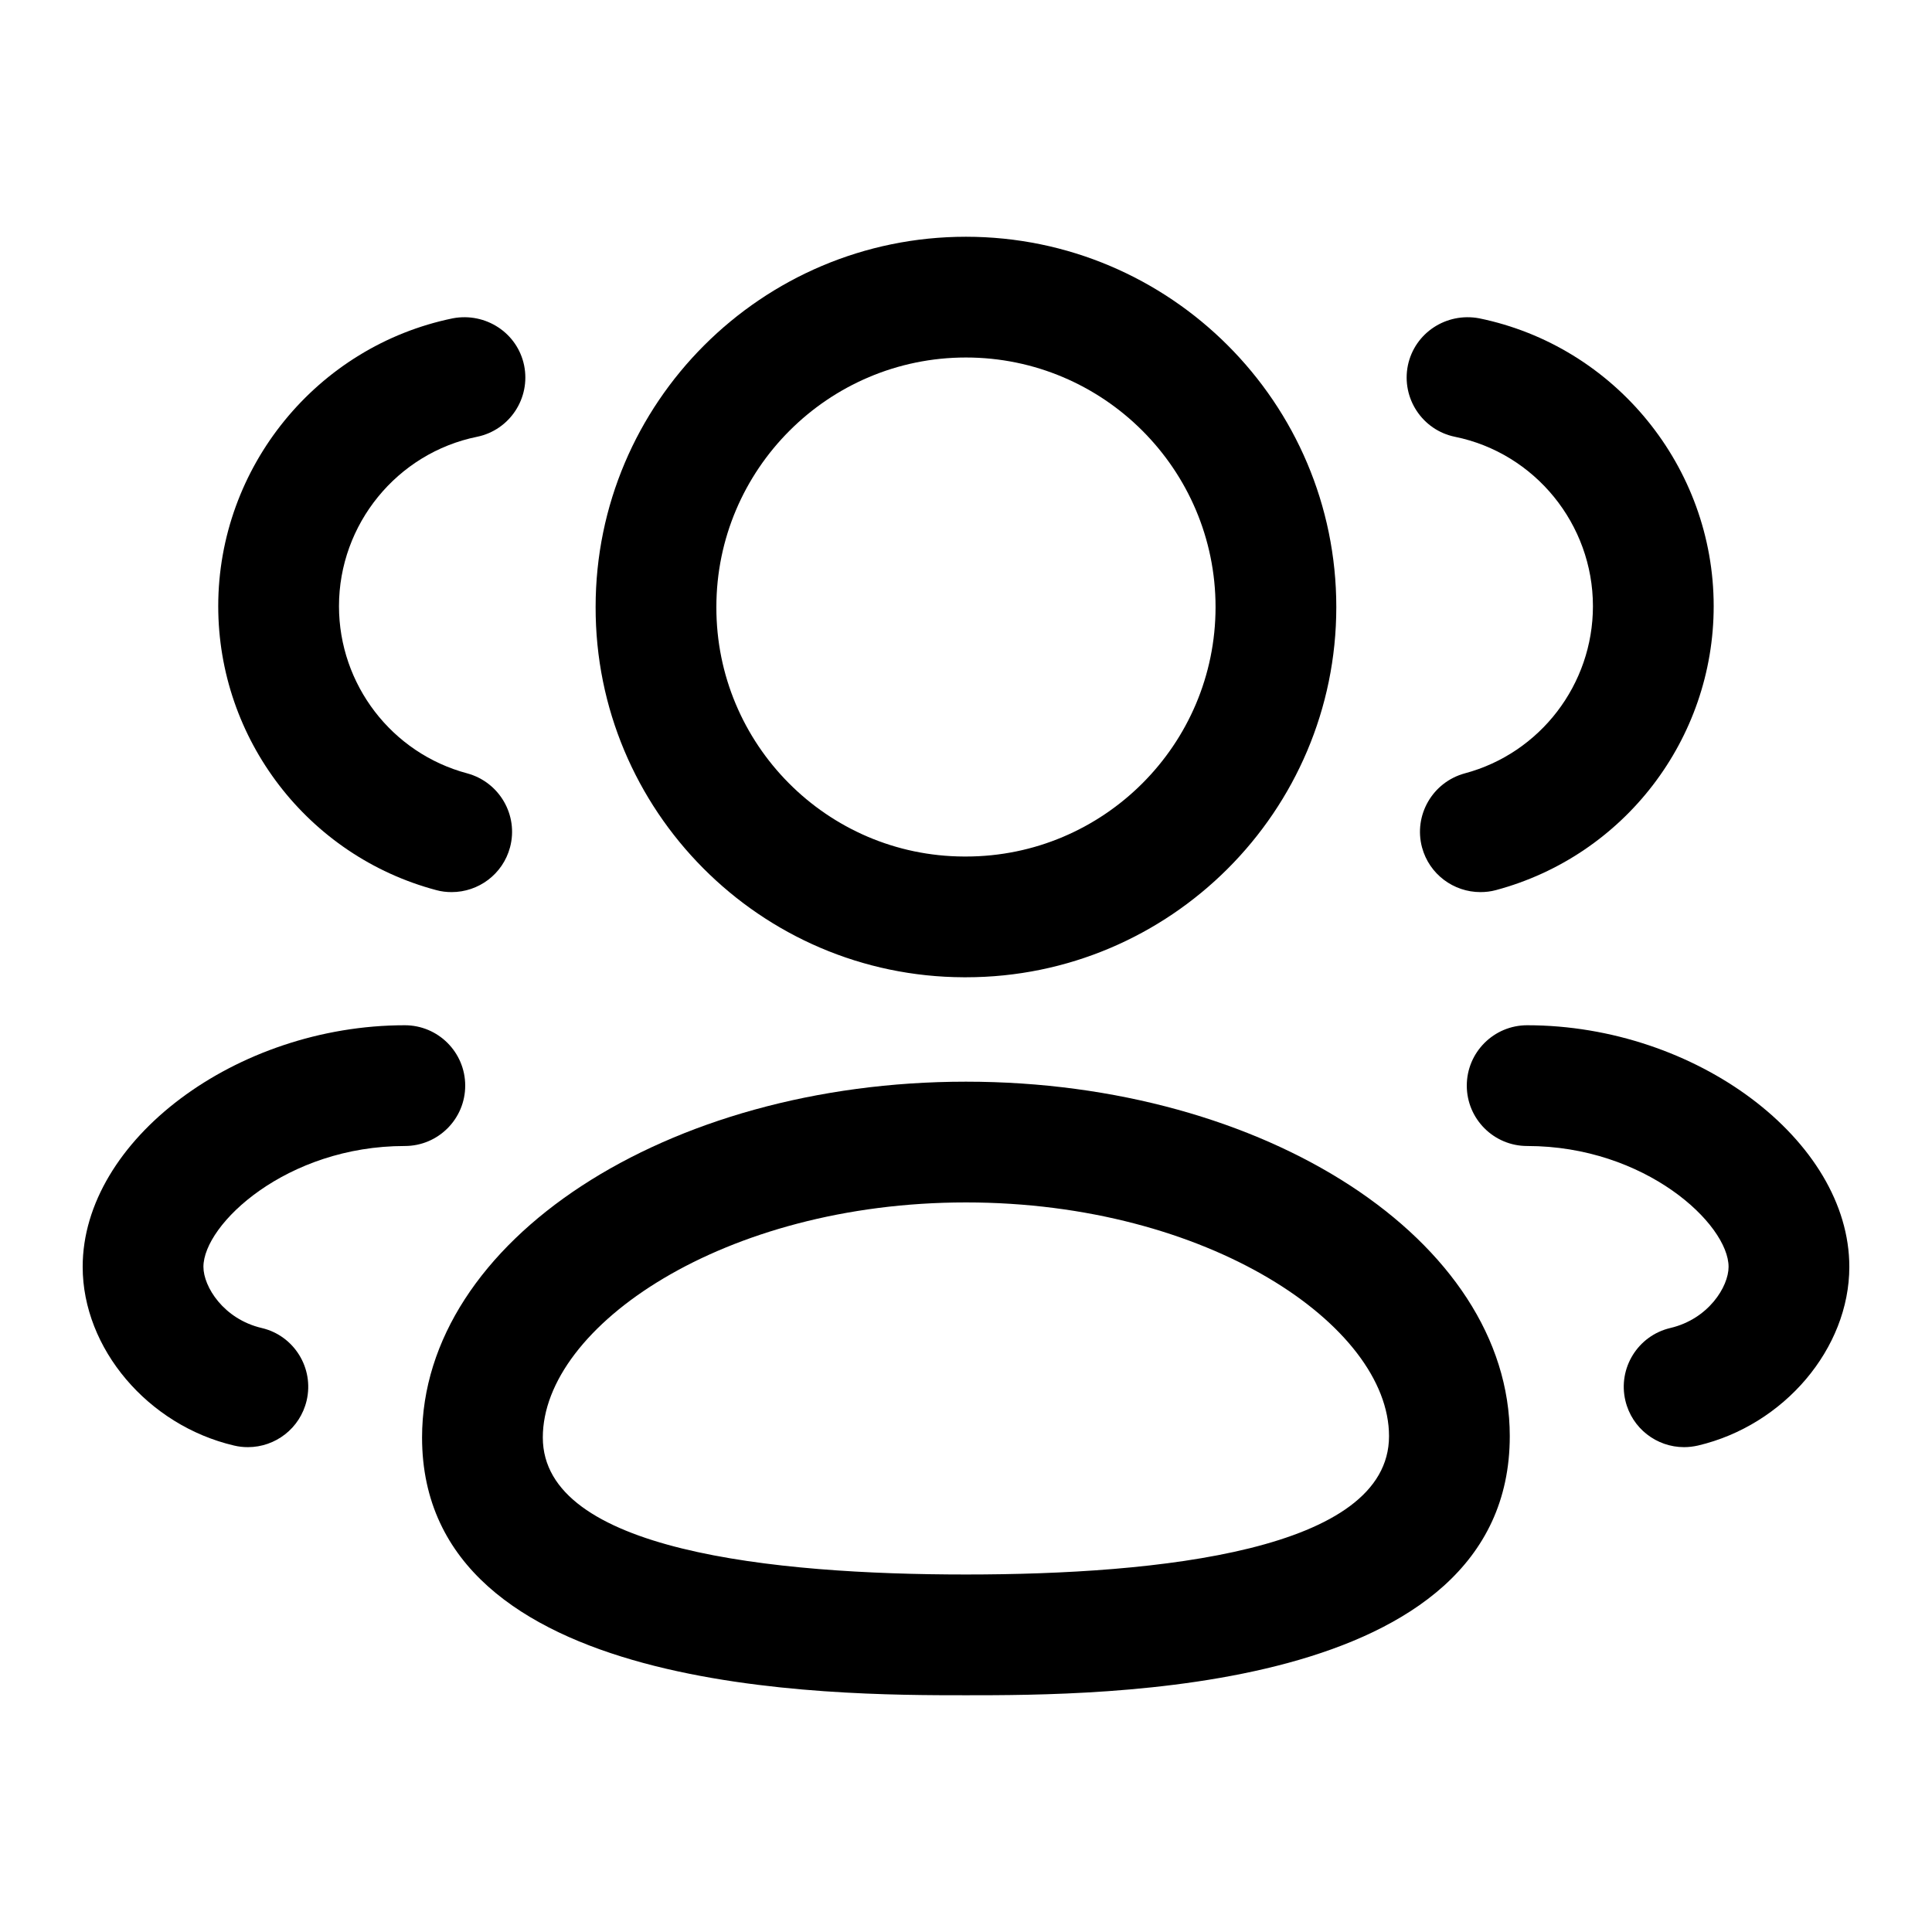<svg width="24" height="24" viewBox="0 0 24 24" fill="none" xmlns="http://www.w3.org/2000/svg">
<path fill-rule="evenodd" clip-rule="evenodd" d="M11.973 12.14H11.999C14.536 12.14 16.6 10.077 16.6 7.541C16.6 5.004 14.536 2.941 11.999 2.941C9.463 2.941 7.399 5.004 7.399 7.539C7.393 10.068 9.443 12.132 11.973 12.14ZM8.899 7.541C8.899 5.832 10.29 4.441 11.999 4.441C13.709 4.441 15.1 5.832 15.1 7.541C15.1 9.25 13.709 10.64 11.999 10.64H11.975C10.274 10.634 8.895 9.245 8.899 7.541Z" fill="currentColor"/>
<path fill-rule="evenodd" clip-rule="evenodd" d="M5.243 17.857C5.243 21.059 10.328 21.059 11.999 21.059C13.67 21.059 18.755 21.059 18.755 17.84C18.755 15.413 15.725 13.437 11.999 13.437C8.273 13.437 5.243 15.419 5.243 17.857ZM6.743 17.857C6.743 16.479 8.991 14.937 11.999 14.937C15.007 14.937 17.255 16.47 17.255 17.84C17.255 19.261 14.396 19.559 11.999 19.559C9.602 19.559 6.743 19.264 6.743 17.857Z" fill="currentColor"/>
<path d="M18.39 11.082C18.058 11.082 17.755 10.861 17.665 10.527C17.558 10.127 17.796 9.716 18.196 9.607C19.133 9.357 19.788 8.502 19.788 7.53C19.788 6.513 19.068 5.628 18.074 5.426C17.668 5.343 17.407 4.946 17.489 4.54C17.573 4.135 17.967 3.878 18.374 3.954C20.063 4.3 21.288 5.803 21.288 7.53C21.288 9.181 20.176 10.63 18.584 11.057C18.519 11.075 18.453 11.082 18.39 11.082Z" fill="currentColor"/>
<path d="M20.191 17.399C20.273 17.745 20.58 17.977 20.92 17.977C20.978 17.977 21.035 17.97 21.093 17.957C22.164 17.705 22.973 16.75 22.973 15.737C22.973 14.166 21.066 12.736 18.971 12.736C18.557 12.736 18.221 13.072 18.221 13.486C18.221 13.9 18.557 14.236 18.971 14.236C20.441 14.236 21.473 15.209 21.473 15.737C21.473 15.984 21.222 16.386 20.749 16.497C20.346 16.592 20.096 16.996 20.191 17.399Z" fill="currentColor"/>
<path d="M5.611 11.082C5.548 11.082 5.482 11.075 5.418 11.057C3.824 10.632 2.711 9.181 2.711 7.53C2.711 5.803 3.937 4.3 5.626 3.954C6.033 3.878 6.428 4.135 6.511 4.54C6.593 4.946 6.332 5.343 5.926 5.426C4.932 5.628 4.211 6.513 4.211 7.53C4.211 8.502 4.866 9.357 5.804 9.607C6.205 9.716 6.442 10.127 6.336 10.525C6.246 10.861 5.943 11.082 5.611 11.082Z" fill="currentColor"/>
<path d="M2.907 17.957C2.965 17.971 3.022 17.977 3.08 17.977C3.42 17.977 3.727 17.745 3.809 17.399C3.904 16.996 3.654 16.591 3.251 16.497C2.778 16.386 2.527 15.984 2.527 15.737C2.527 15.209 3.559 14.236 5.029 14.236C5.443 14.236 5.779 13.9 5.779 13.486C5.779 13.072 5.443 12.736 5.029 12.736C2.934 12.736 1.027 14.166 1.027 15.737C1.027 16.75 1.836 17.706 2.907 17.957Z" fill="currentColor"/>
</svg>
